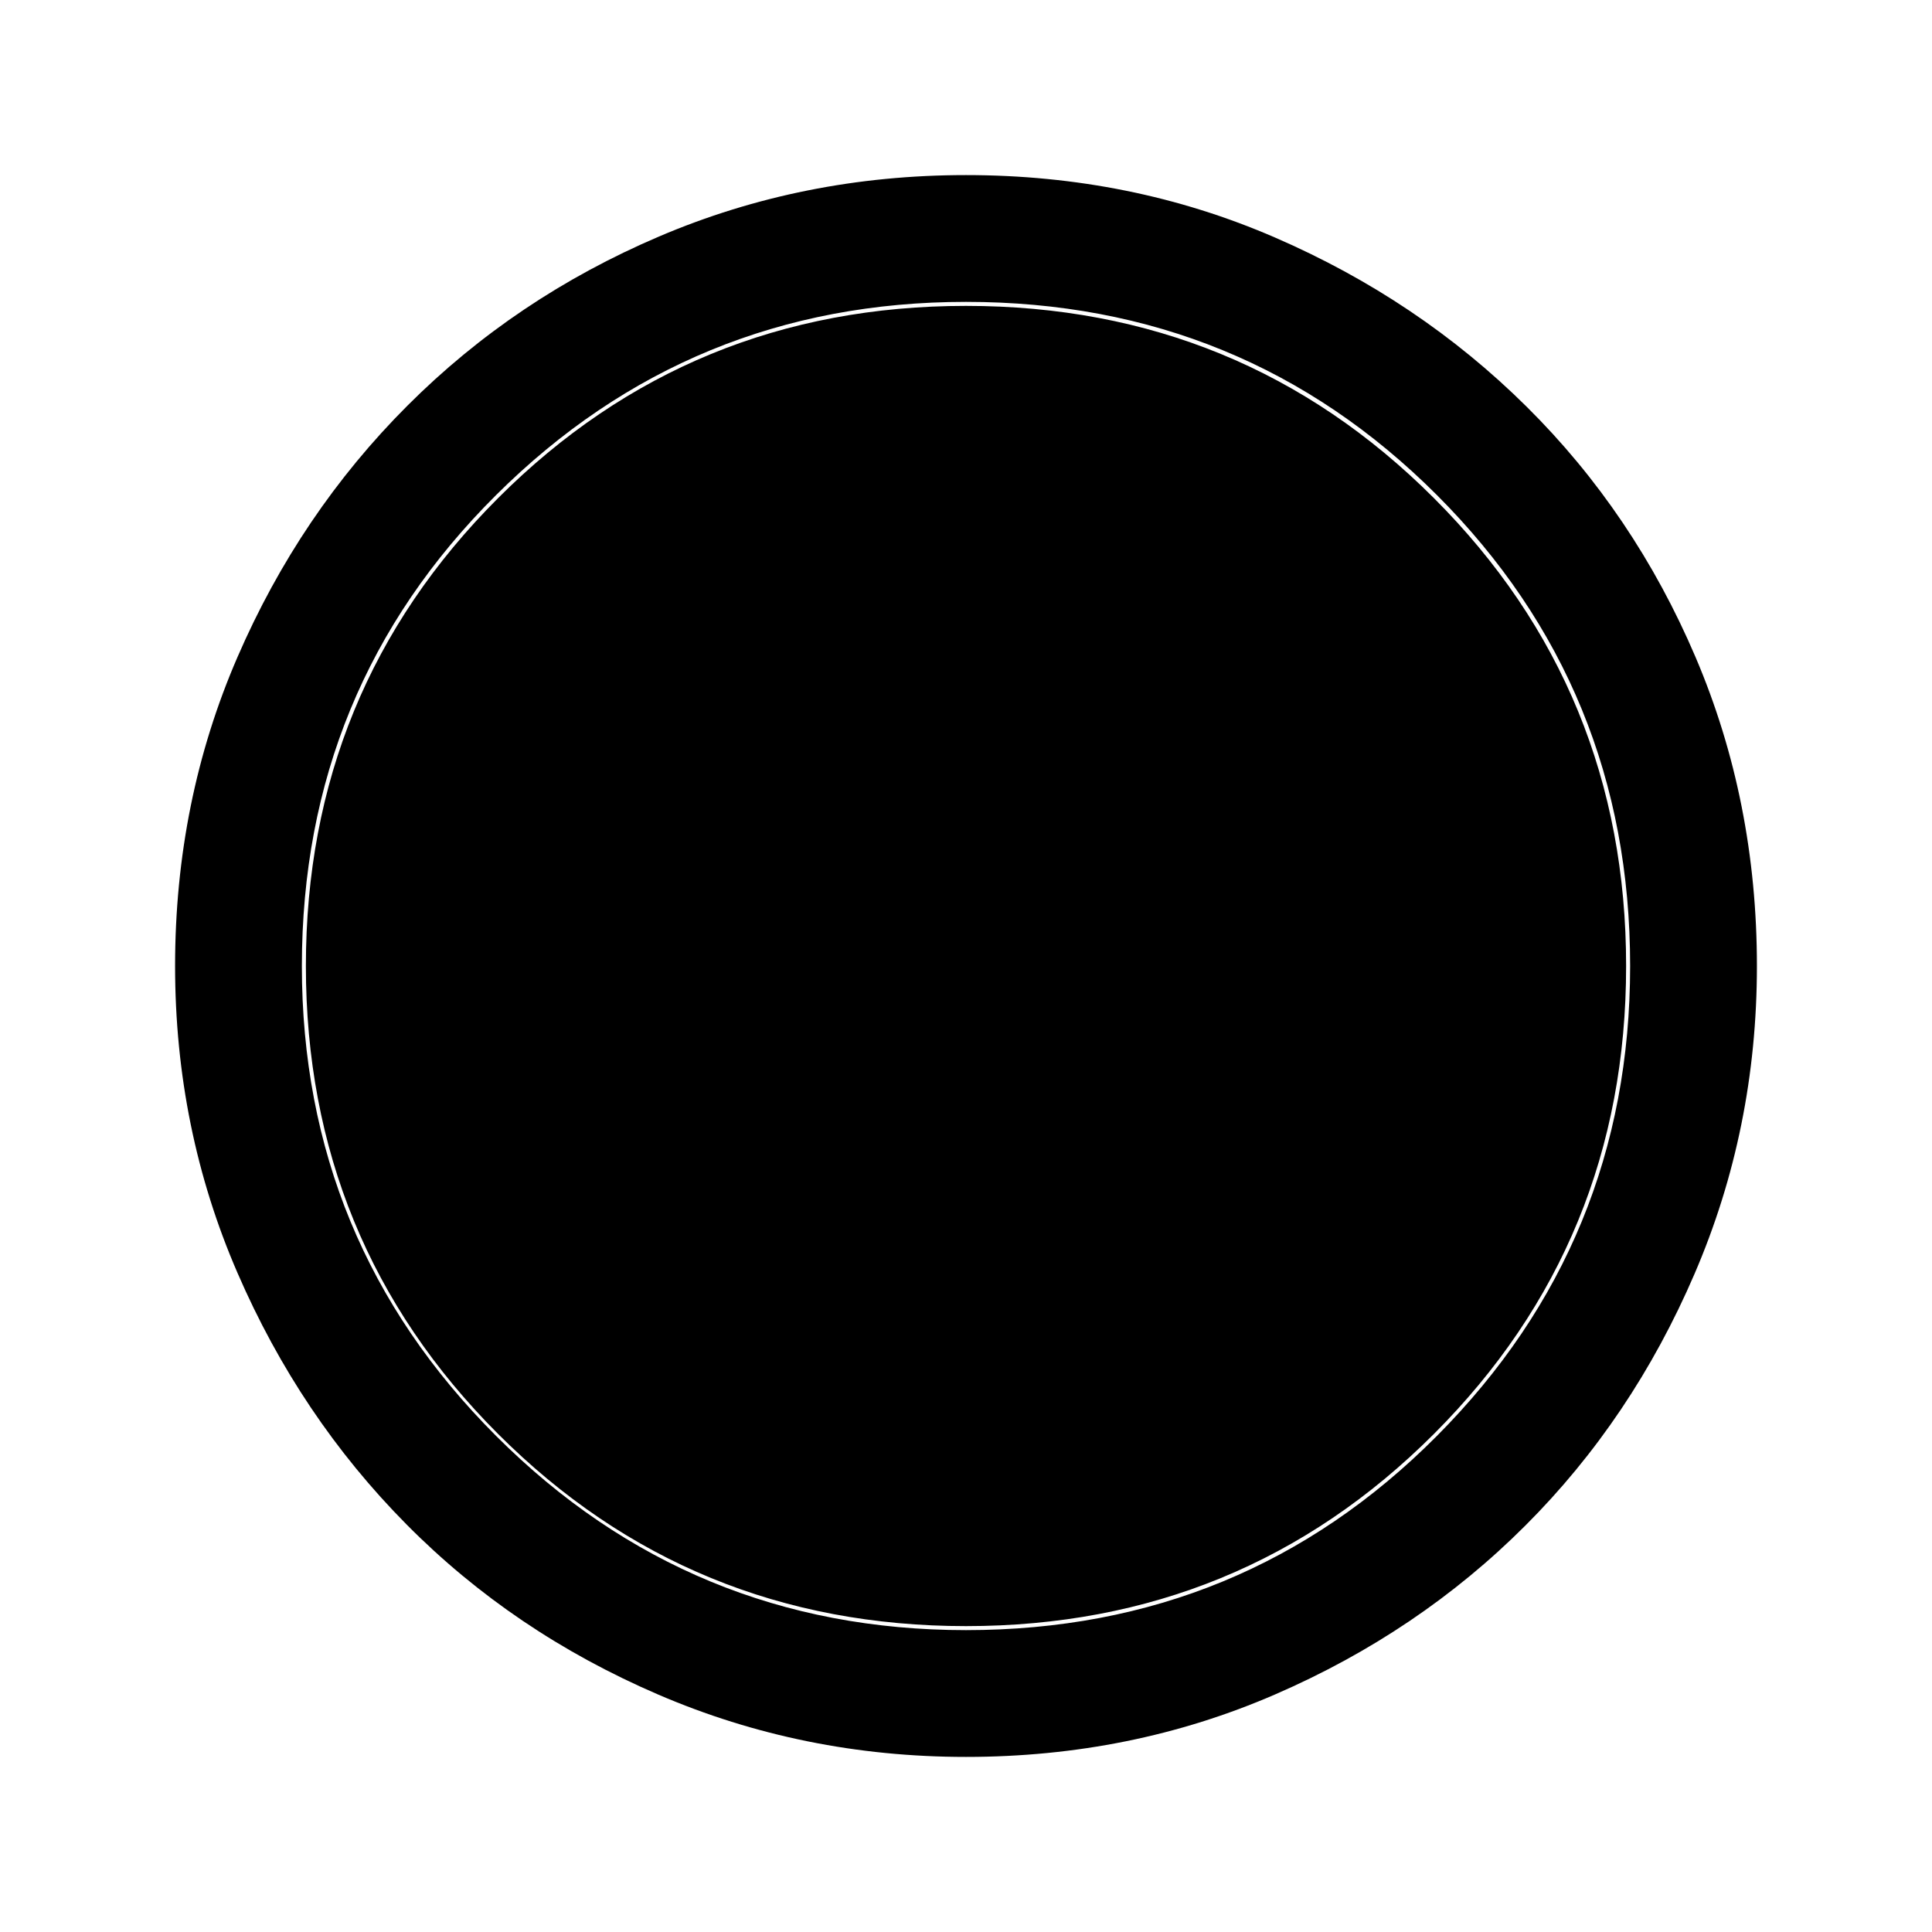 <svg xmlns="http://www.w3.org/2000/svg" height="40" width="40"><path d="M20 36.375q-3.375 0-6.375-1.292-3-1.291-5.208-3.521-2.209-2.229-3.5-5.208Q3.625 23.375 3.625 20q0-3.417 1.292-6.396 1.291-2.979 3.521-5.208 2.229-2.229 5.208-3.5T20 3.625q3.417 0 6.396 1.292 2.979 1.291 5.208 3.5 2.229 2.208 3.5 5.187T36.375 20q0 3.375-1.292 6.375-1.291 3-3.5 5.208-2.208 2.209-5.187 3.5-2.979 1.292-6.396 1.292Zm0-2.625q5.75 0 9.75-4.021t4-9.729q0-5.75-4-9.75t-9.75-4q-5.708 0-9.729 4-4.021 4-4.021 9.75 0 5.708 4.021 9.729Q14.292 33.75 20 33.75Zm0-.083q-5.708 0-9.688-3.979Q6.333 25.708 6.333 20t3.979-9.687q3.98-3.98 9.688-3.98t9.688 3.98q3.979 3.979 3.979 9.687 0 5.708-3.979 9.688-3.98 3.979-9.688 3.979Z"/></svg>